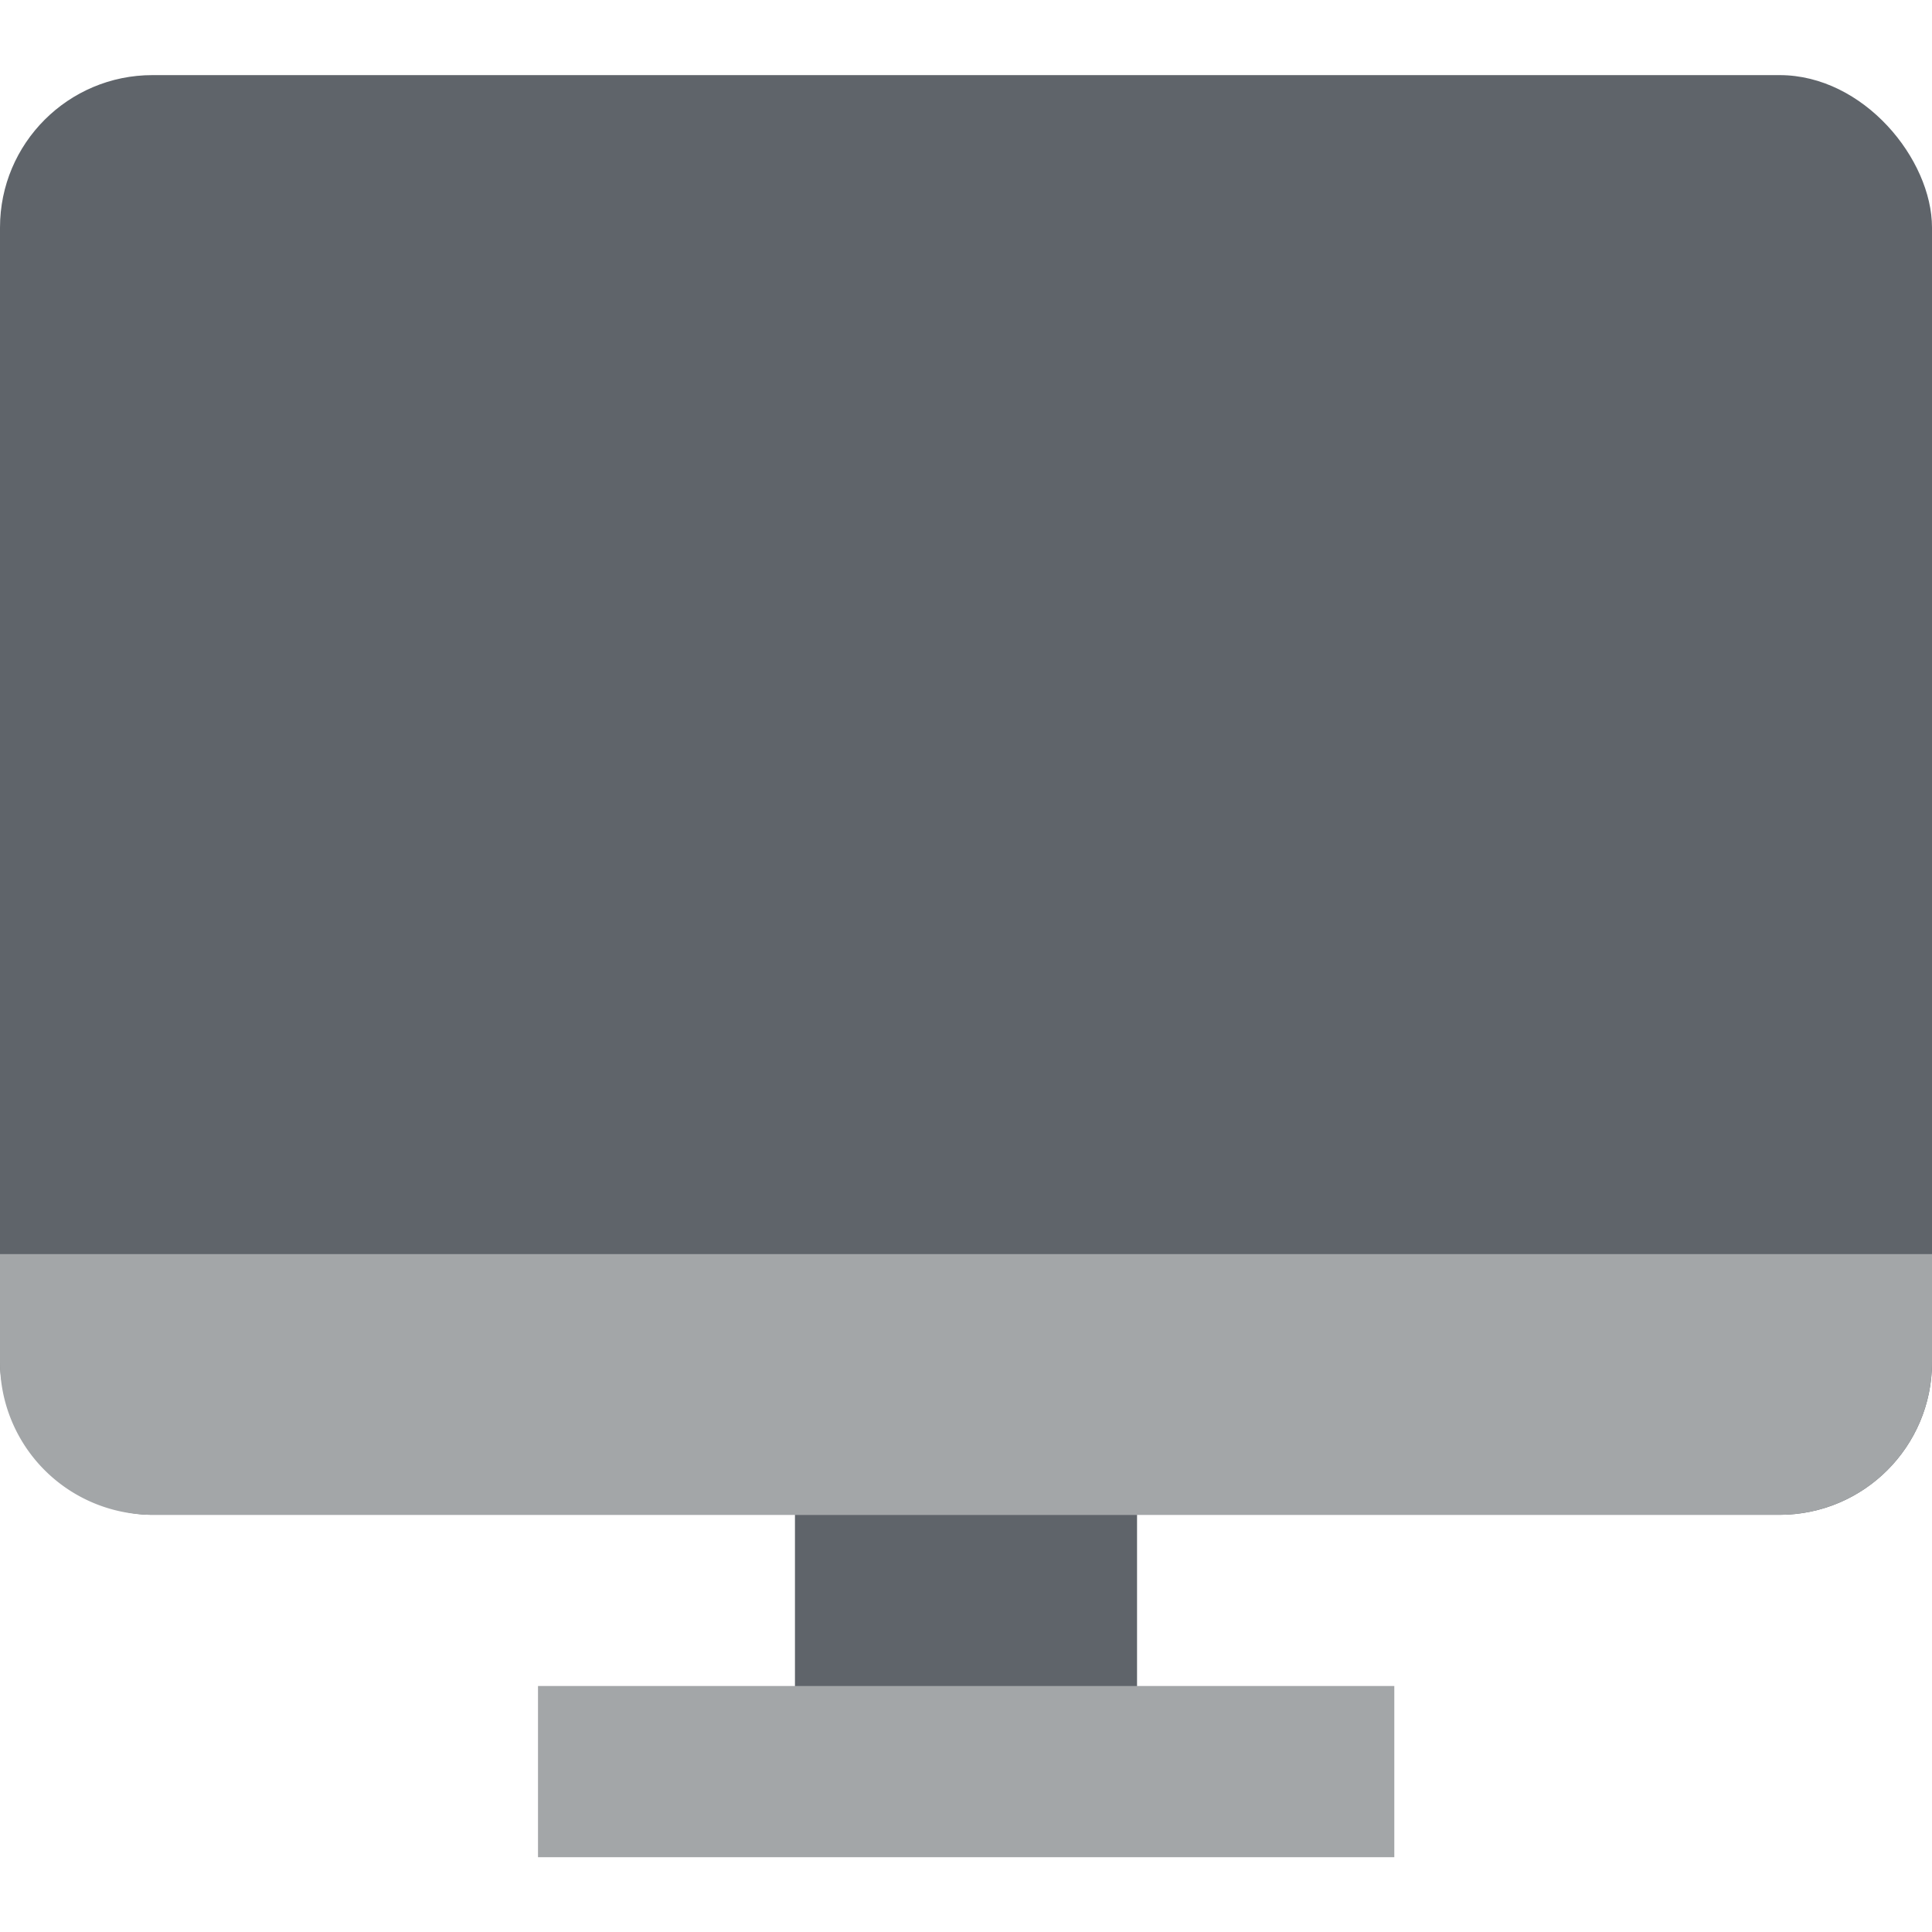 <svg xmlns="http://www.w3.org/2000/svg" viewBox="0 0 61.73 56.93" width="60" height="60"><defs><style>.cls-1{fill:#5f646a;}.cls-2{fill:#a3a6a8;}</style></defs><rect class="cls-1" x="25.4" y="46" width="10.93" height="10.93" transform="translate(82.33 20.6) rotate(90)"/><rect class="cls-1" width="61.73" height="46" rx="4.87"/><path class="cls-2" d="M0,37.67v3.46A4.87,4.87,0,0,0,4.87,46h52a4.87,4.87,0,0,0,4.86-4.87V37.67Z"/><rect class="cls-2" x="17.19" y="51.47" width="27.36" height="5.47"/></svg>
